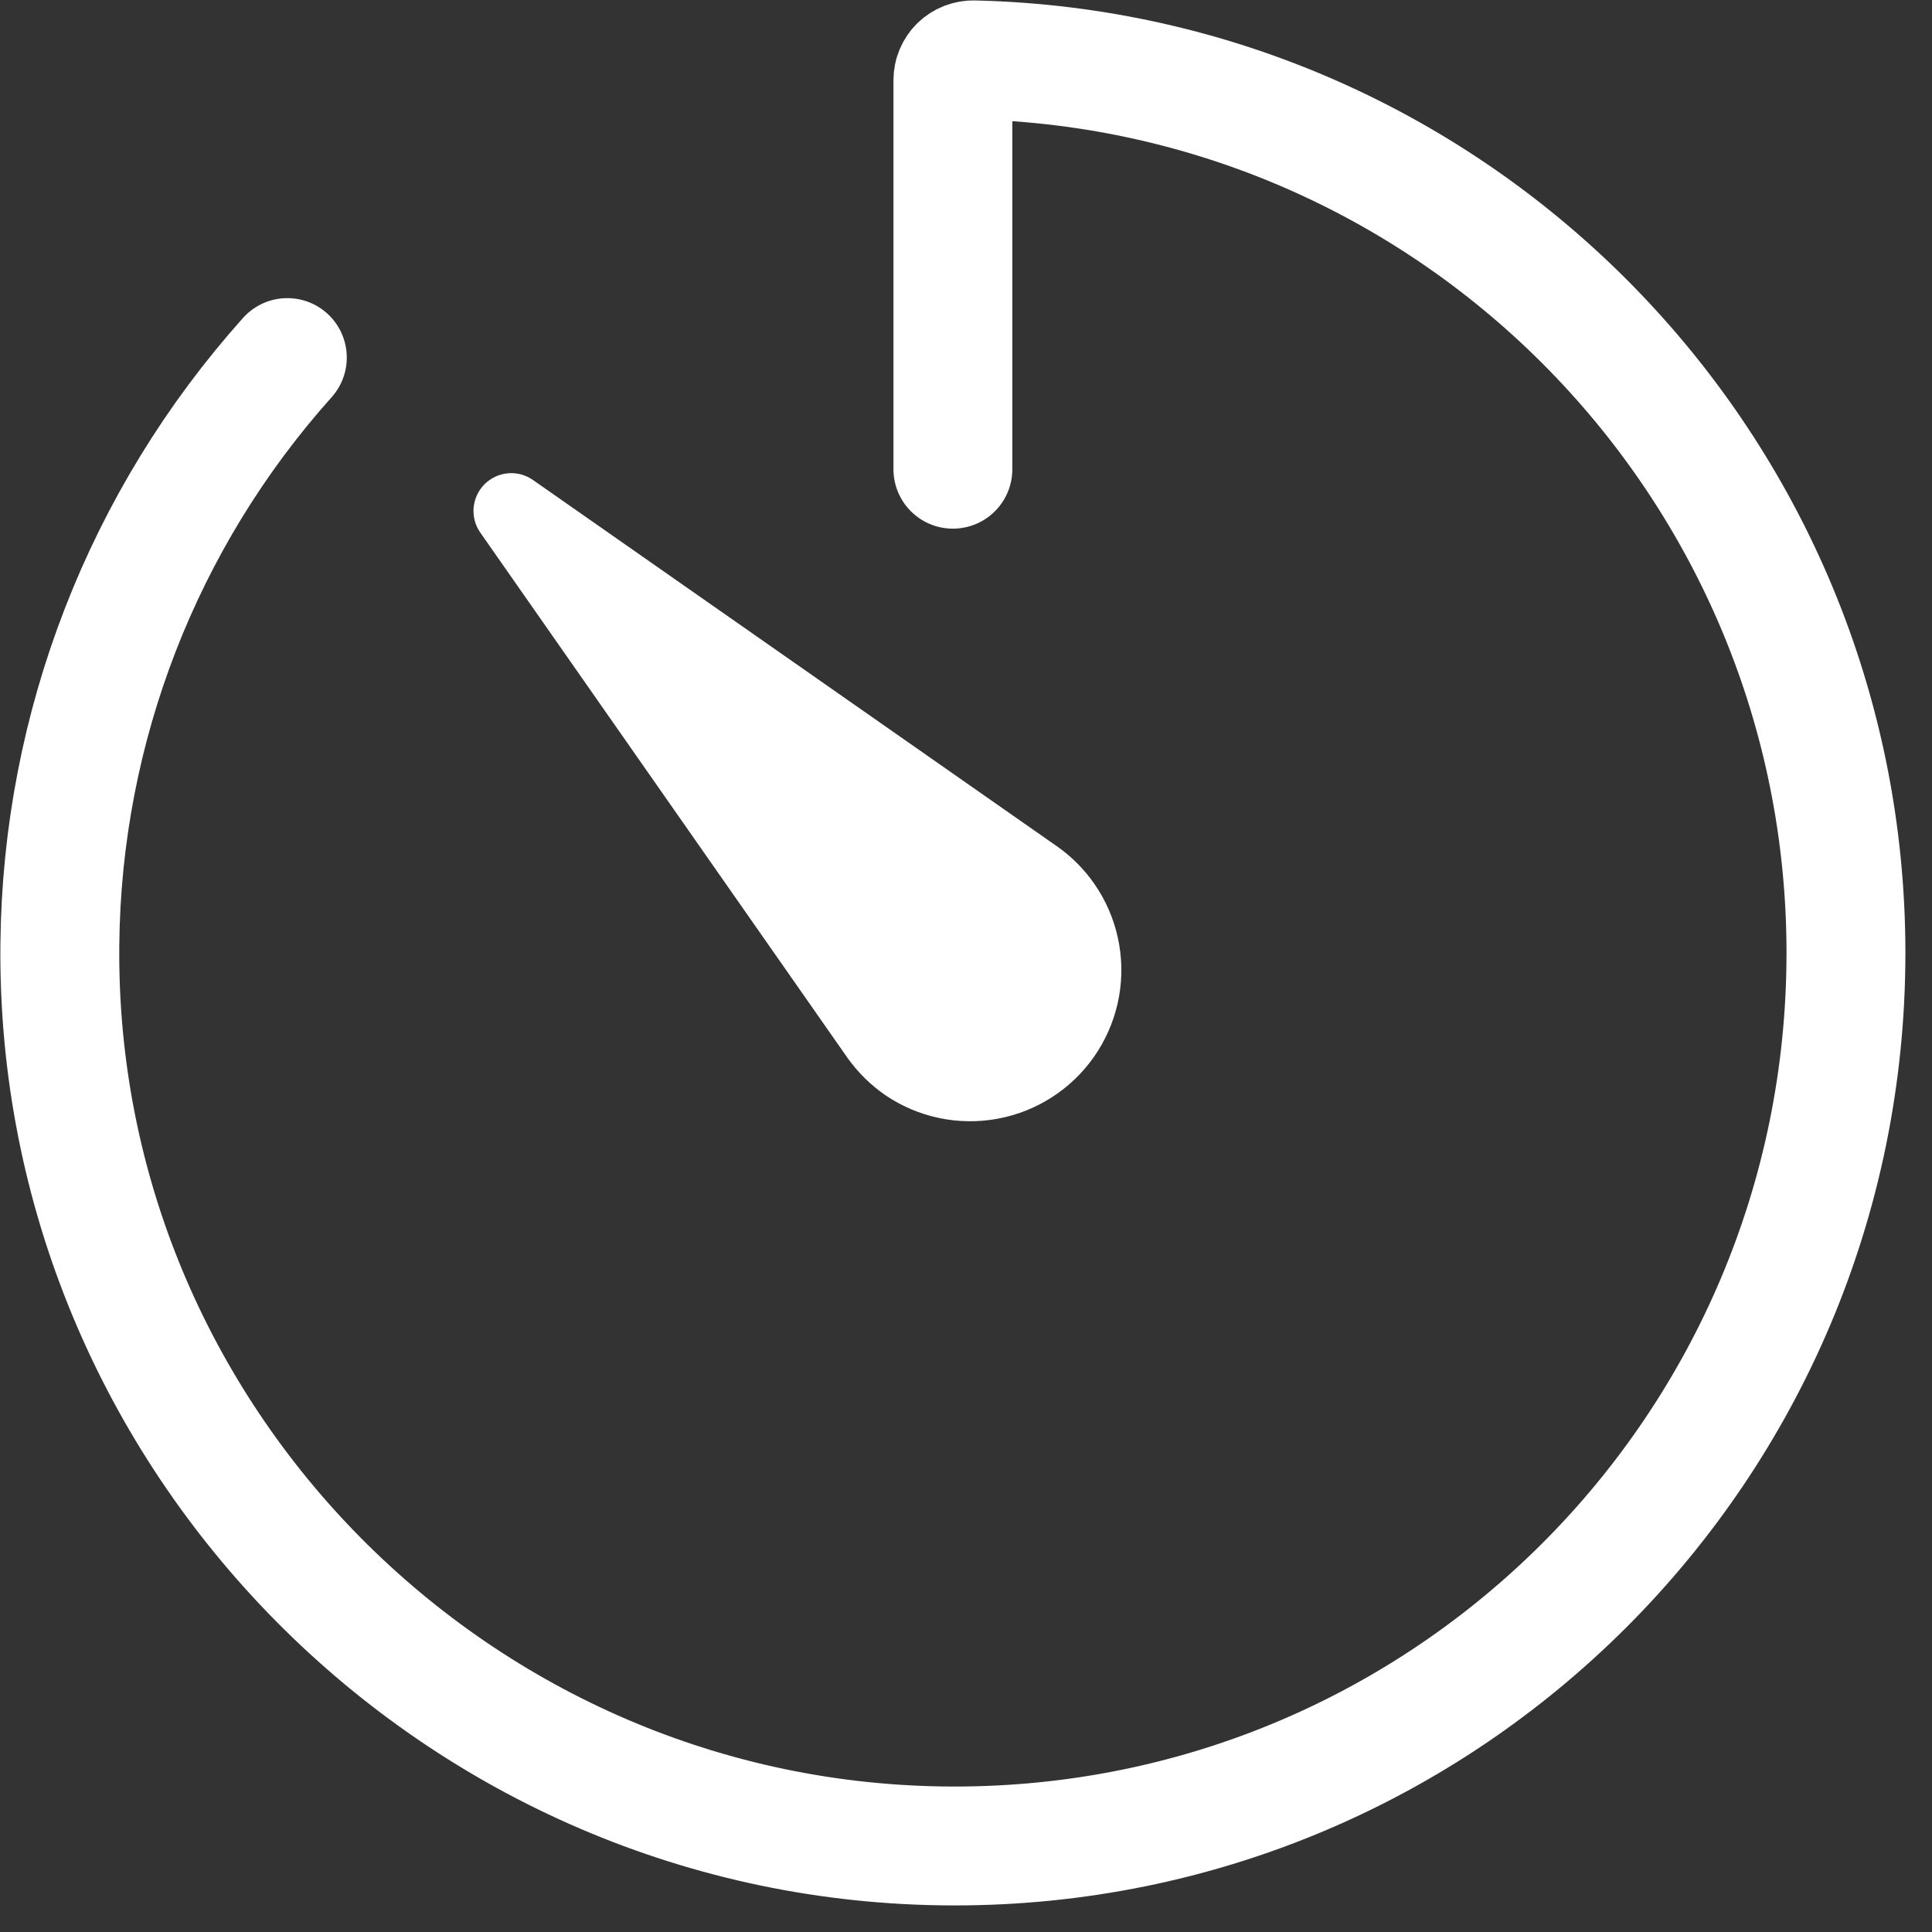 <svg width="65" height="65" viewBox="0 0 65 65" fill="none" xmlns="http://www.w3.org/2000/svg">
<rect x="0" y="0" width="65" height="65" fill="#333333" stroke="none"/>
<path d="M9.667 12.03C4.809 17.457 2.089 24.464 2.014 31.748C1.829 48.39 15.417 62.075 32.059 62.106C48.678 62.138 62.105 48.675 62.105 32.061C62.105 15.701 49.031 2.389 32.764 2.015C32.672 2.012 32.581 2.028 32.495 2.061C32.41 2.094 32.332 2.144 32.266 2.207C32.2 2.271 32.148 2.348 32.113 2.432C32.077 2.517 32.059 2.607 32.059 2.699V15.786" stroke="white" stroke-width="4" stroke-linecap="round" stroke-linejoin="round"/>
<path d="M28.521 35.602L16.159 17.919C15.988 17.674 15.908 17.377 15.935 17.079C15.961 16.781 16.091 16.502 16.302 16.291C16.514 16.08 16.793 15.95 17.09 15.923C17.388 15.897 17.685 15.976 17.93 16.148L35.613 28.51C36.698 29.291 37.431 30.468 37.655 31.786C37.879 33.104 37.575 34.456 36.809 35.552C36.043 36.647 34.876 37.397 33.562 37.639C32.247 37.881 30.89 37.596 29.784 36.845C29.295 36.506 28.868 36.086 28.521 35.602Z" fill="white"/>
</svg>
